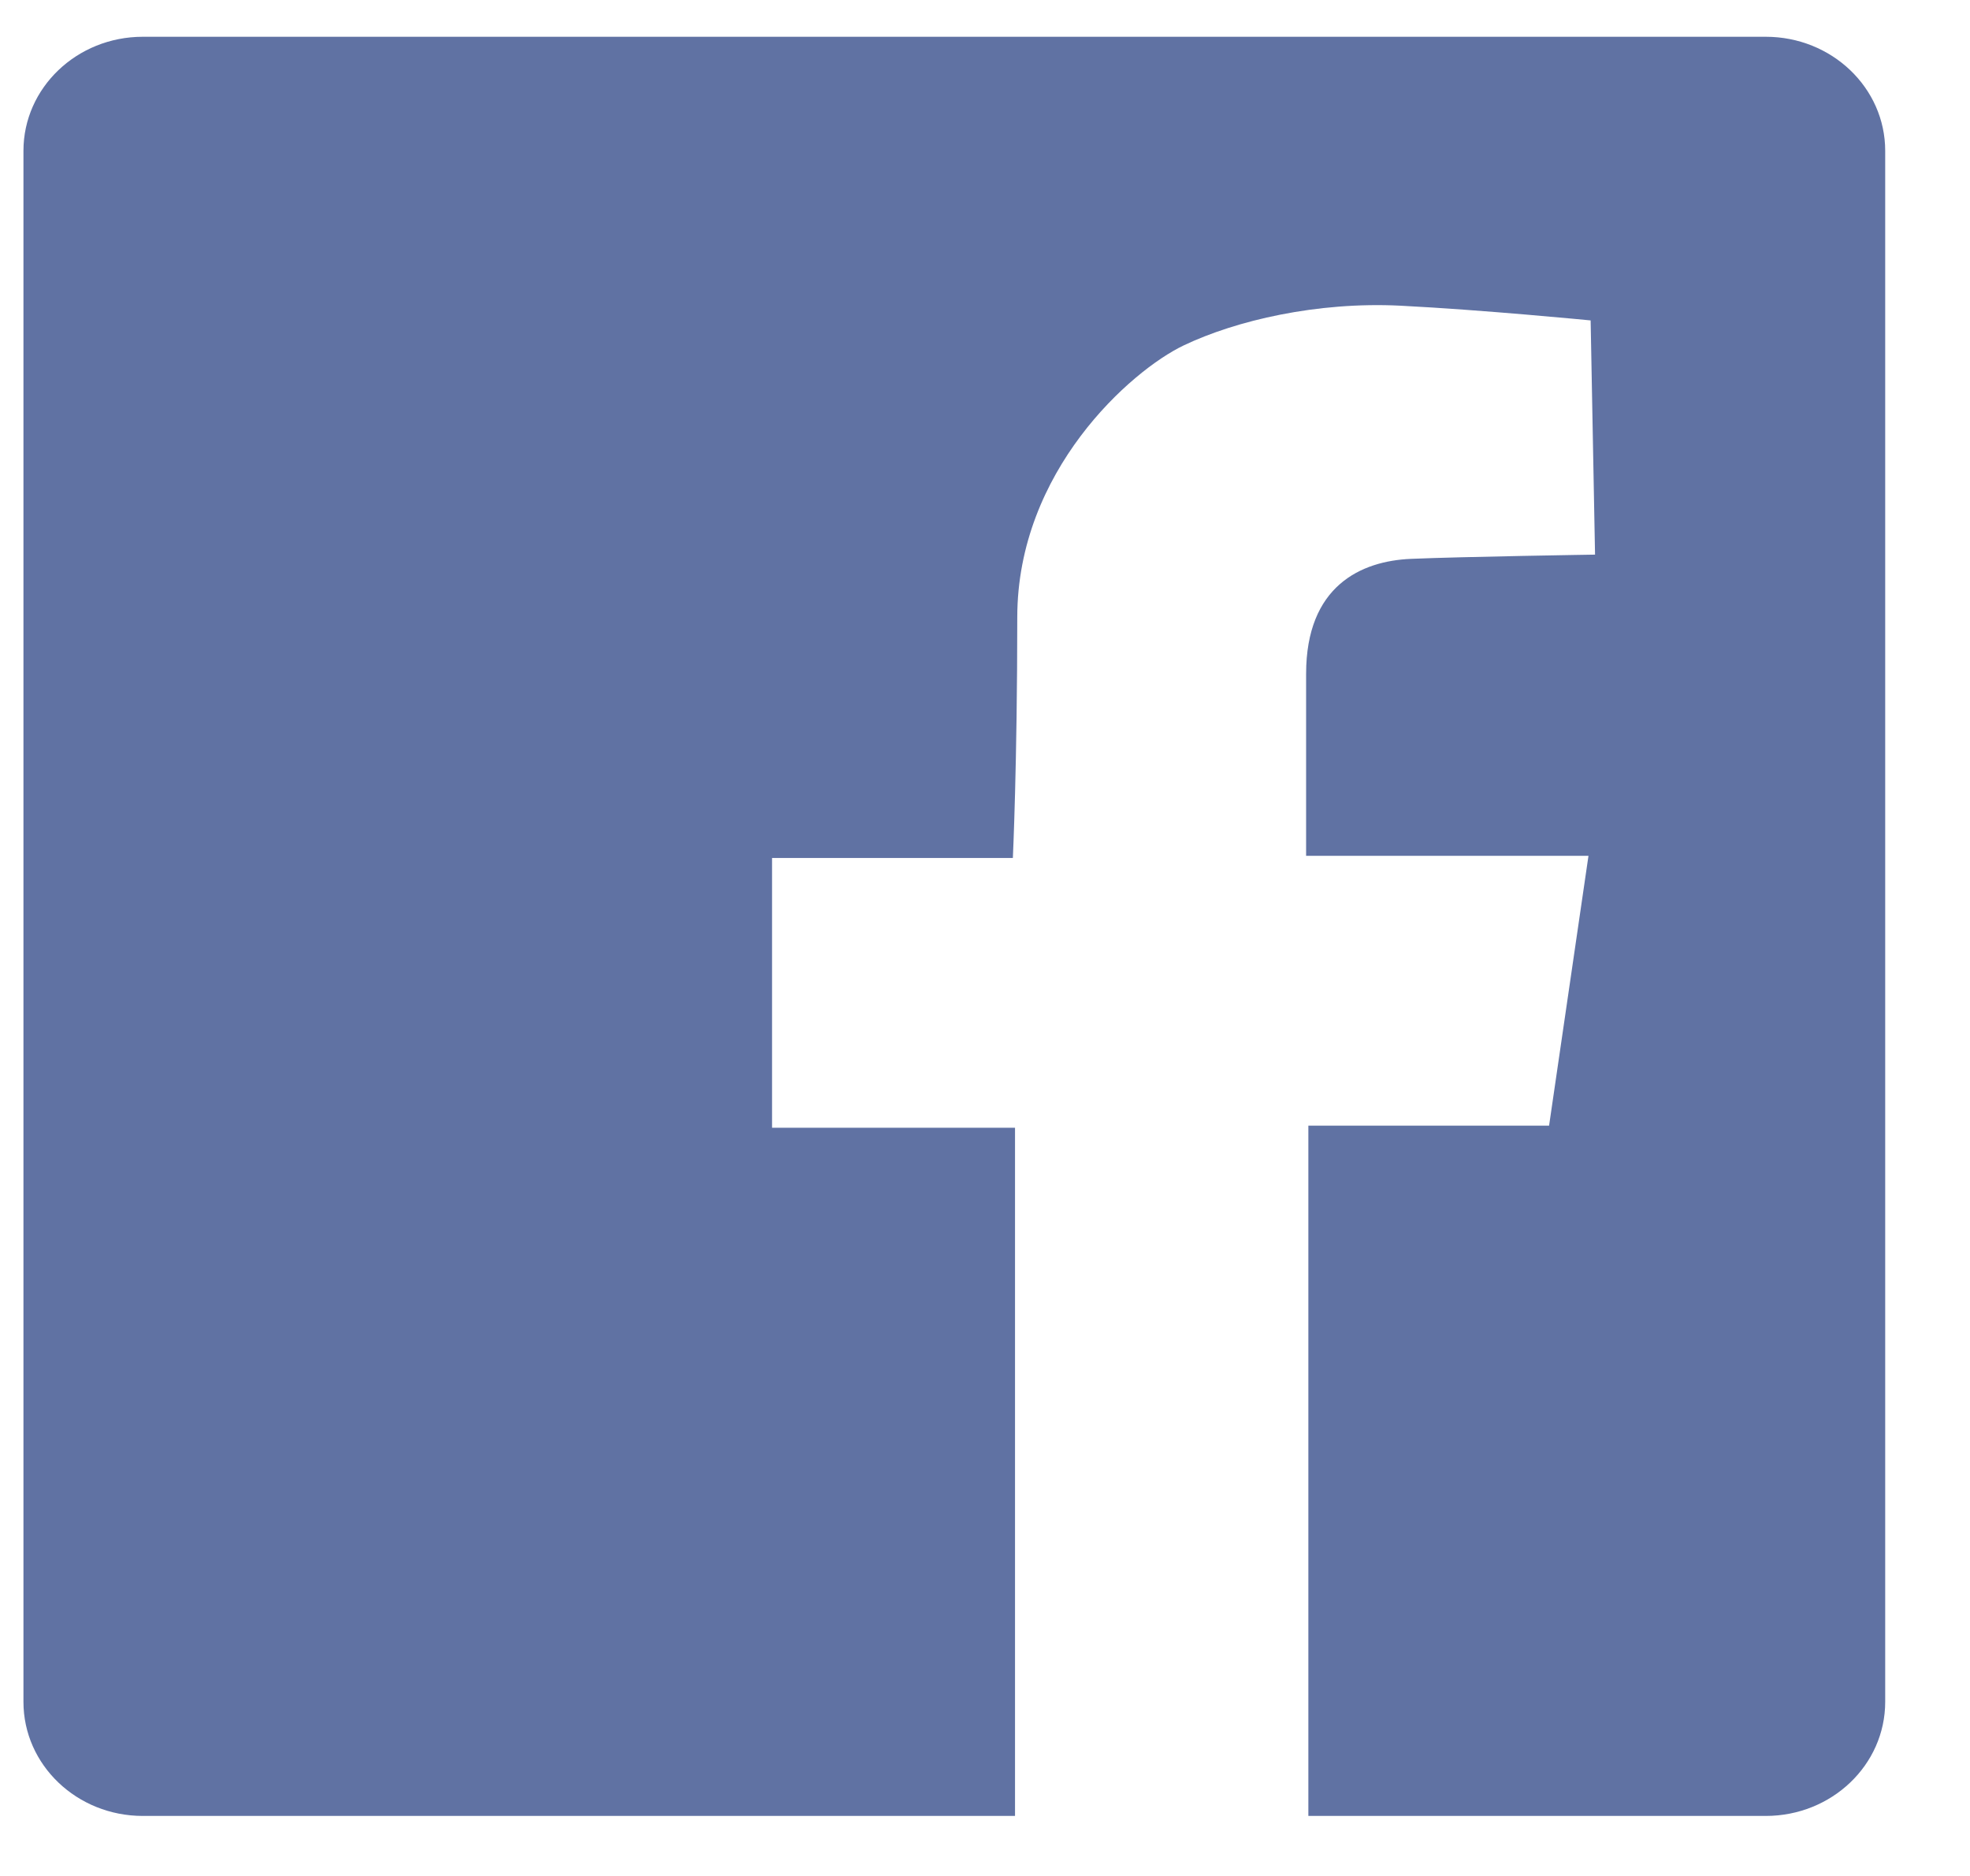<?xml version="1.0" encoding="UTF-8" standalone="no"?>
<svg width="21px" height="20px" viewBox="0 0 21 20" version="1.1" xmlns="http://www.w3.org/2000/svg" xmlns:xlink="http://www.w3.org/1999/xlink" xmlns:sketch="http://www.bohemiancoding.com/sketch/ns">
    <!-- Generator: Sketch 3.3.1 (12002) - http://www.bohemiancoding.com/sketch -->
    <title>Imported Layers 2 Copy</title>
    <desc>Created with Sketch.</desc>
    <defs></defs>
    <g id="Page-1" stroke="none" stroke-width="1" fill="none" fill-rule="evenodd" sketch:type="MSPage">
        <g id="press-copy-2" sketch:type="MSArtboardGroup" transform="translate(-969, -491)" fill="#6072A3">
            <path d="M987.823,491.392 L970.522,491.392 C969.82,491.392 969.25,491.936 969.25,492.608 L969.25,509.144 C969.25,509.816 969.82,510.36 970.522,510.36 L979.82,510.36 L979.82,503.023 L977.23,503.023 L977.23,500.147 L979.797,500.147 C979.797,500.147 979.844,499.143 979.844,497.582 C979.844,496.021 981.057,494.951 981.617,494.683 C982.177,494.416 983.04,494.215 983.927,494.259 C984.813,494.304 985.956,494.416 985.956,494.416 L986.003,496.913 C986.003,496.913 984.58,496.935 984.043,496.958 C983.507,496.98 982.923,497.248 982.923,498.184 L982.923,500.124 L985.933,500.124 L985.513,503.001 L982.947,503.001 L982.947,510.36 L987.823,510.36 C988.526,510.36 989.096,509.816 989.096,509.144 L989.096,492.608 C989.096,491.936 988.526,491.392 987.823,491.392" id="Imported-Layers-2-Copy" sketch:type="MSShapeGroup"></path>
        </g>
    </g>
</svg>